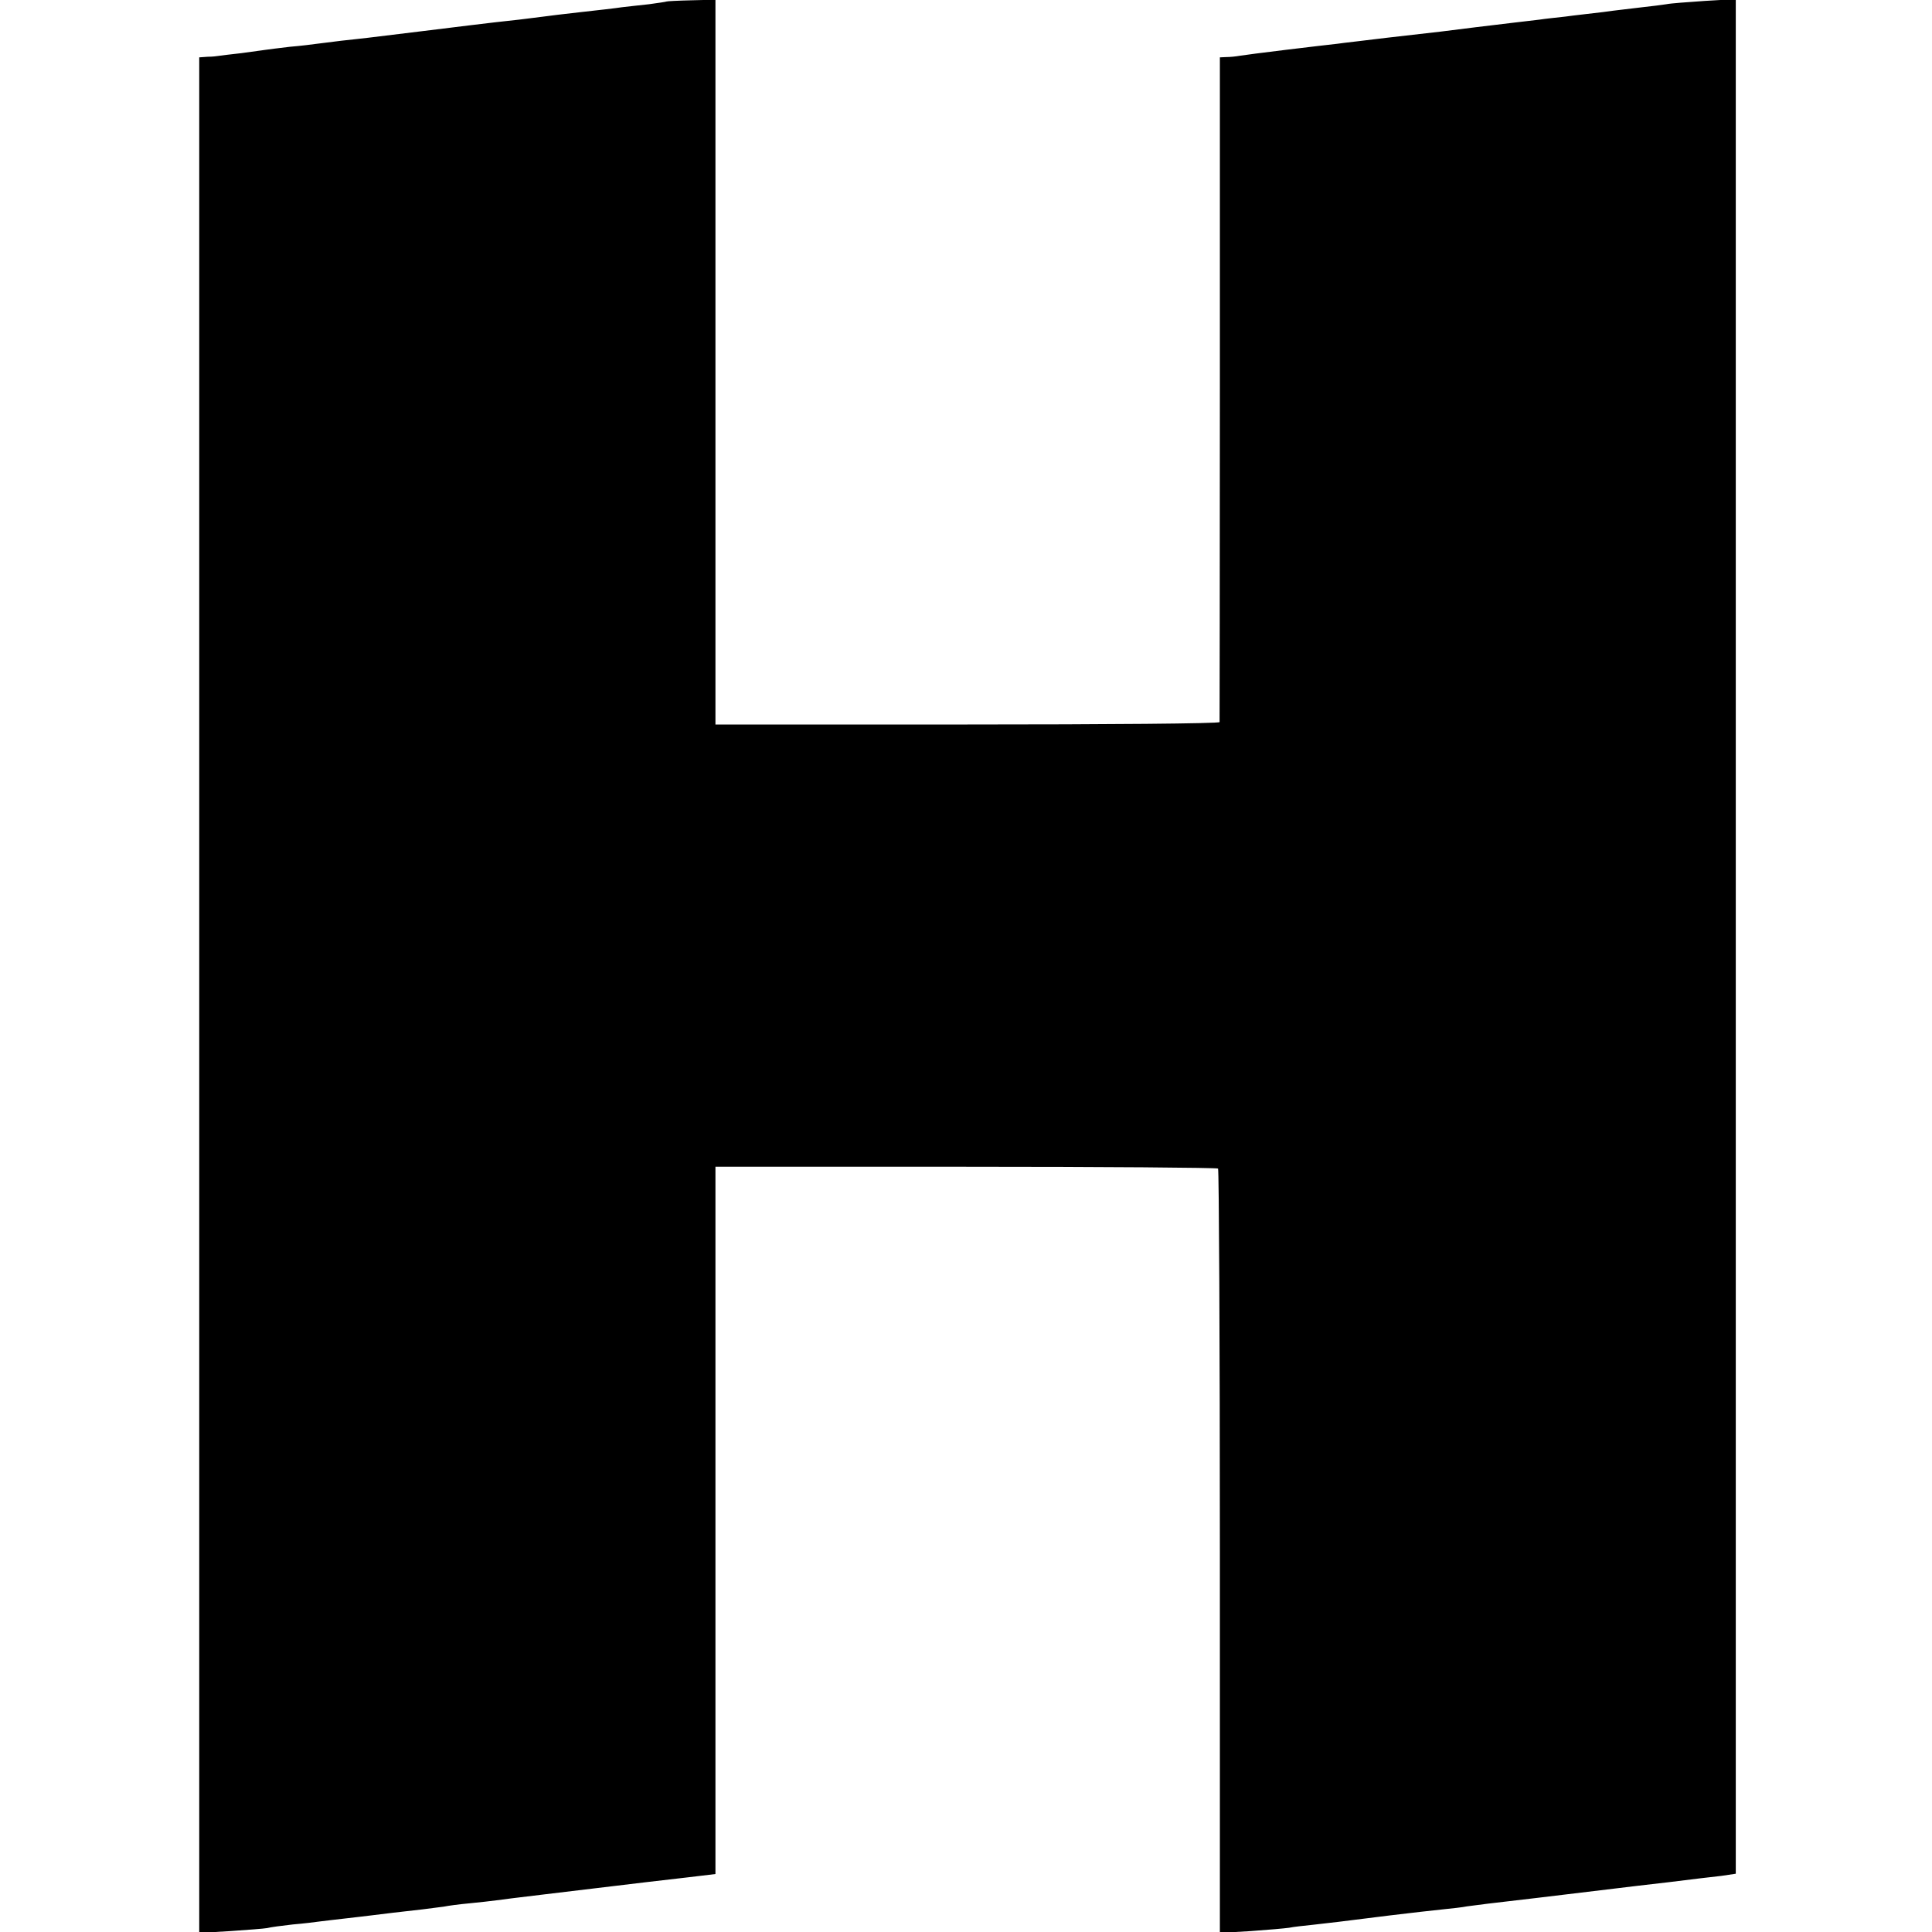 <?xml version="1.0" standalone="no"?>
<!DOCTYPE svg PUBLIC "-//W3C//DTD SVG 20010904//EN"
 "http://www.w3.org/TR/2001/REC-SVG-20010904/DTD/svg10.dtd">
<svg version="1.0" xmlns="http://www.w3.org/2000/svg"
 width="640pt" height="640pt" viewBox="0 0 640 640"
 preserveAspectRatio="xMidYMid meet">
<g transform="translate(0,640) scale(0.1,-0.1)"
fill="#000000" stroke="none">
<path d="M2208 6395 c-2 -1 -28 -5 -58 -9 -30 -3 -71 -8 -90 -10 -19 -3 -80
-10 -135 -16 -55 -6 -111 -13 -125 -15 -14 -2 -50 -6 -80 -10 -58 -6 -98 -11
-165 -19 -37 -5 -255 -31 -335 -41 -19 -2 -60 -7 -90 -10 -30 -4 -66 -8 -80
-10 -14 -2 -54 -7 -90 -10 -36 -4 -72 -9 -80 -10 -8 -1 -44 -6 -80 -11 -36 -4
-69 -8 -75 -9 -5 -1 -22 -3 -37 -3 l-28 -2 0 -3106 0 -3107 103 6 c56 4 111 8
122 10 11 3 49 8 85 12 36 3 76 8 90 10 14 2 52 6 85 10 33 4 71 8 85 10 30 4
107 13 170 20 25 3 56 7 70 9 14 3 52 8 85 11 33 3 74 8 90 10 25 4 221 27
495 60 25 3 87 10 138 16 l92 11 0 1172 0 1171 829 0 c456 0 832 -3 836 -6 3
-4 6 -575 6 -1269 l0 -1263 102 6 c56 4 113 9 127 11 14 3 50 7 80 10 61 7 82
9 255 31 66 8 145 17 175 20 30 3 66 7 80 10 14 2 45 6 70 9 96 11 213 25 428
51 23 3 100 12 170 20 70 9 148 18 175 21 l47 7 0 3105 0 3105 -102 -6 c-57
-4 -114 -8 -128 -11 -14 -2 -50 -7 -80 -10 -30 -4 -89 -10 -130 -16 -41 -5
-97 -11 -125 -15 -27 -3 -66 -7 -85 -10 -19 -2 -57 -7 -85 -10 -27 -3 -84 -10
-125 -15 -41 -5 -95 -12 -120 -15 -25 -3 -103 -12 -175 -20 -71 -9 -146 -17
-165 -20 -19 -2 -96 -11 -170 -20 -74 -9 -144 -18 -155 -20 -11 -2 -30 -4 -42
-4 l-22 -1 0 -1097 c0 -604 -1 -1101 -1 -1105 0 -5 -376 -8 -835 -8 l-835 0 0
1201 0 1200 -80 -2 c-44 -1 -81 -3 -82 -4z"/>
</g>
</svg>
